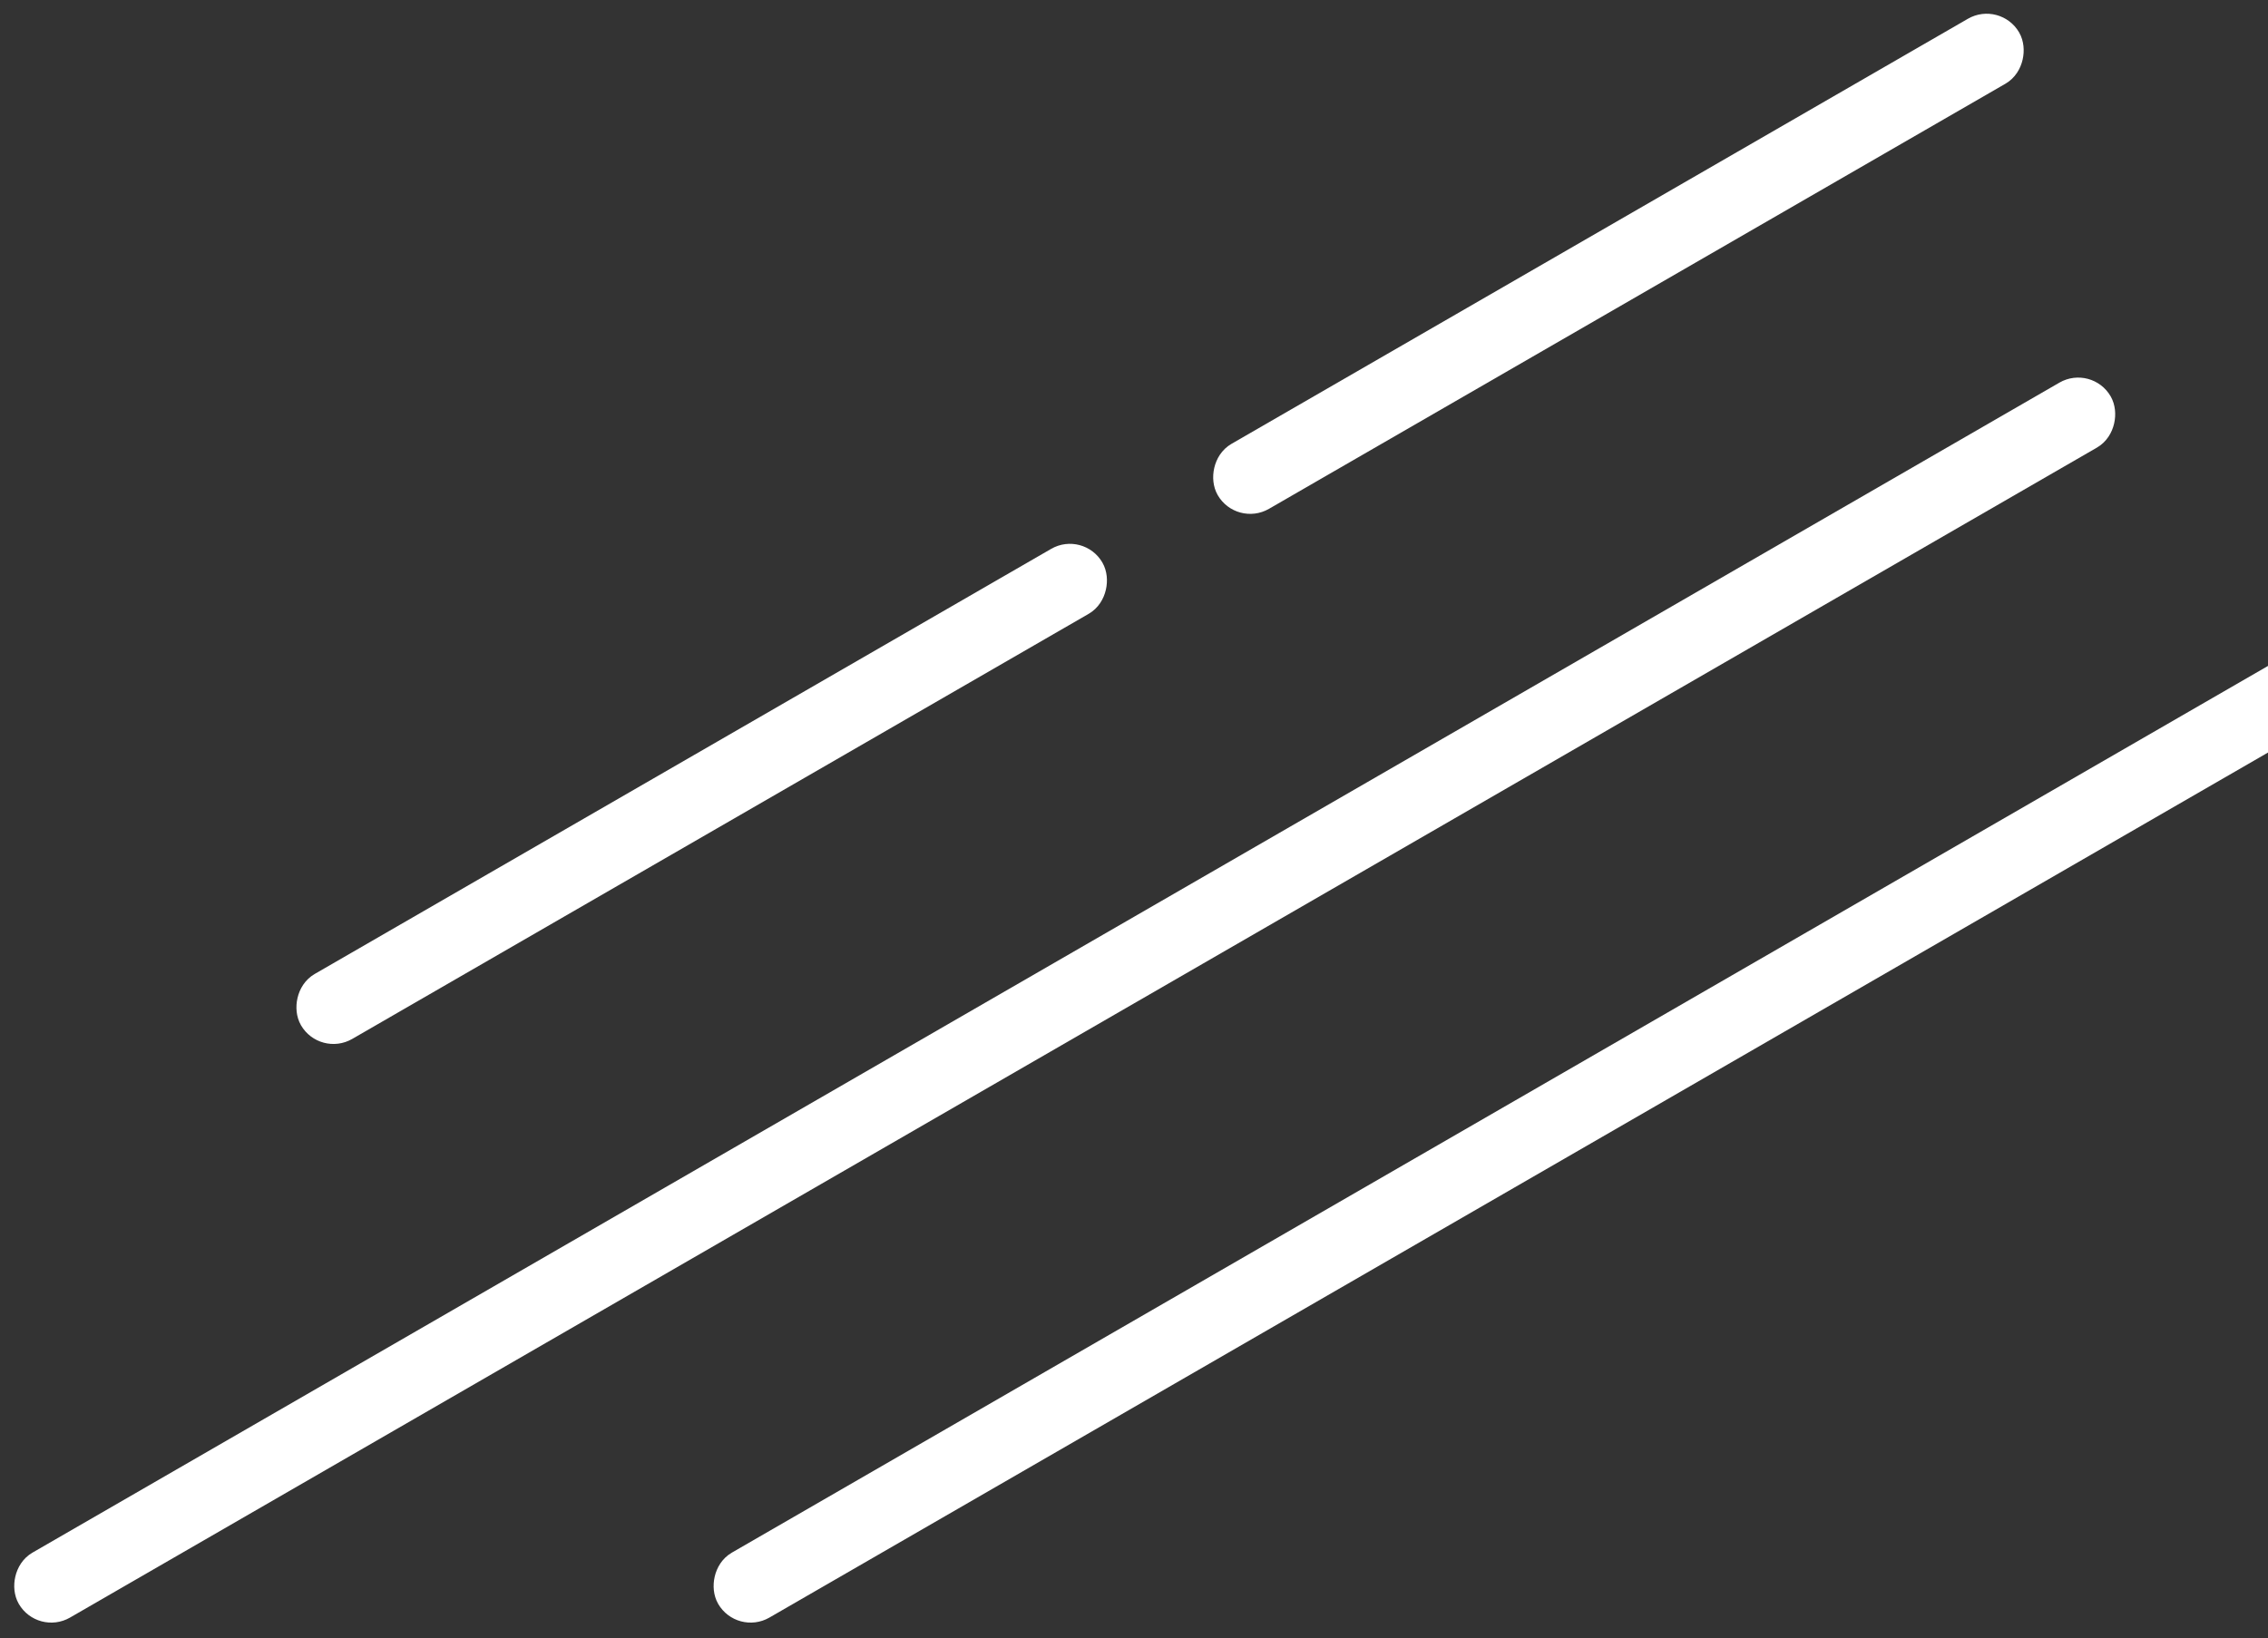 <svg width="227" height="164" viewBox="0 0 227 164" fill="none" xmlns="http://www.w3.org/2000/svg">
<rect x="0" y="0" width="227" height="164" fill="#333333" stroke="none"/>
<rect x="0.577" y="-2.152" width="89.478" height="4.36" rx="2.18" transform="matrix(0.866 -0.5 -0.5 -0.866 31.001 102.162)" fill="white" stroke="white" stroke-width="3.15"/>
<rect x="0.577" y="-2.152" width="89.478" height="4.36" rx="2.18" transform="matrix(0.866 -0.5 -0.5 -0.866 122.757 49.092)" fill="white" stroke="white" stroke-width="3.15"/>
<rect x="0.577" y="-2.152" width="238.622" height="4.36" rx="2.18" transform="matrix(0.866 -0.5 -0.5 -0.866 2.757 160.091)" fill="white" stroke="white" stroke-width="3.15"/>
<rect x="0.577" y="-2.152" width="238.622" height="4.36" rx="2.18" transform="matrix(0.866 -0.5 -0.5 -0.866 72.757 160.091)" fill="white" stroke="white" stroke-width="3.15"/>
</svg>
